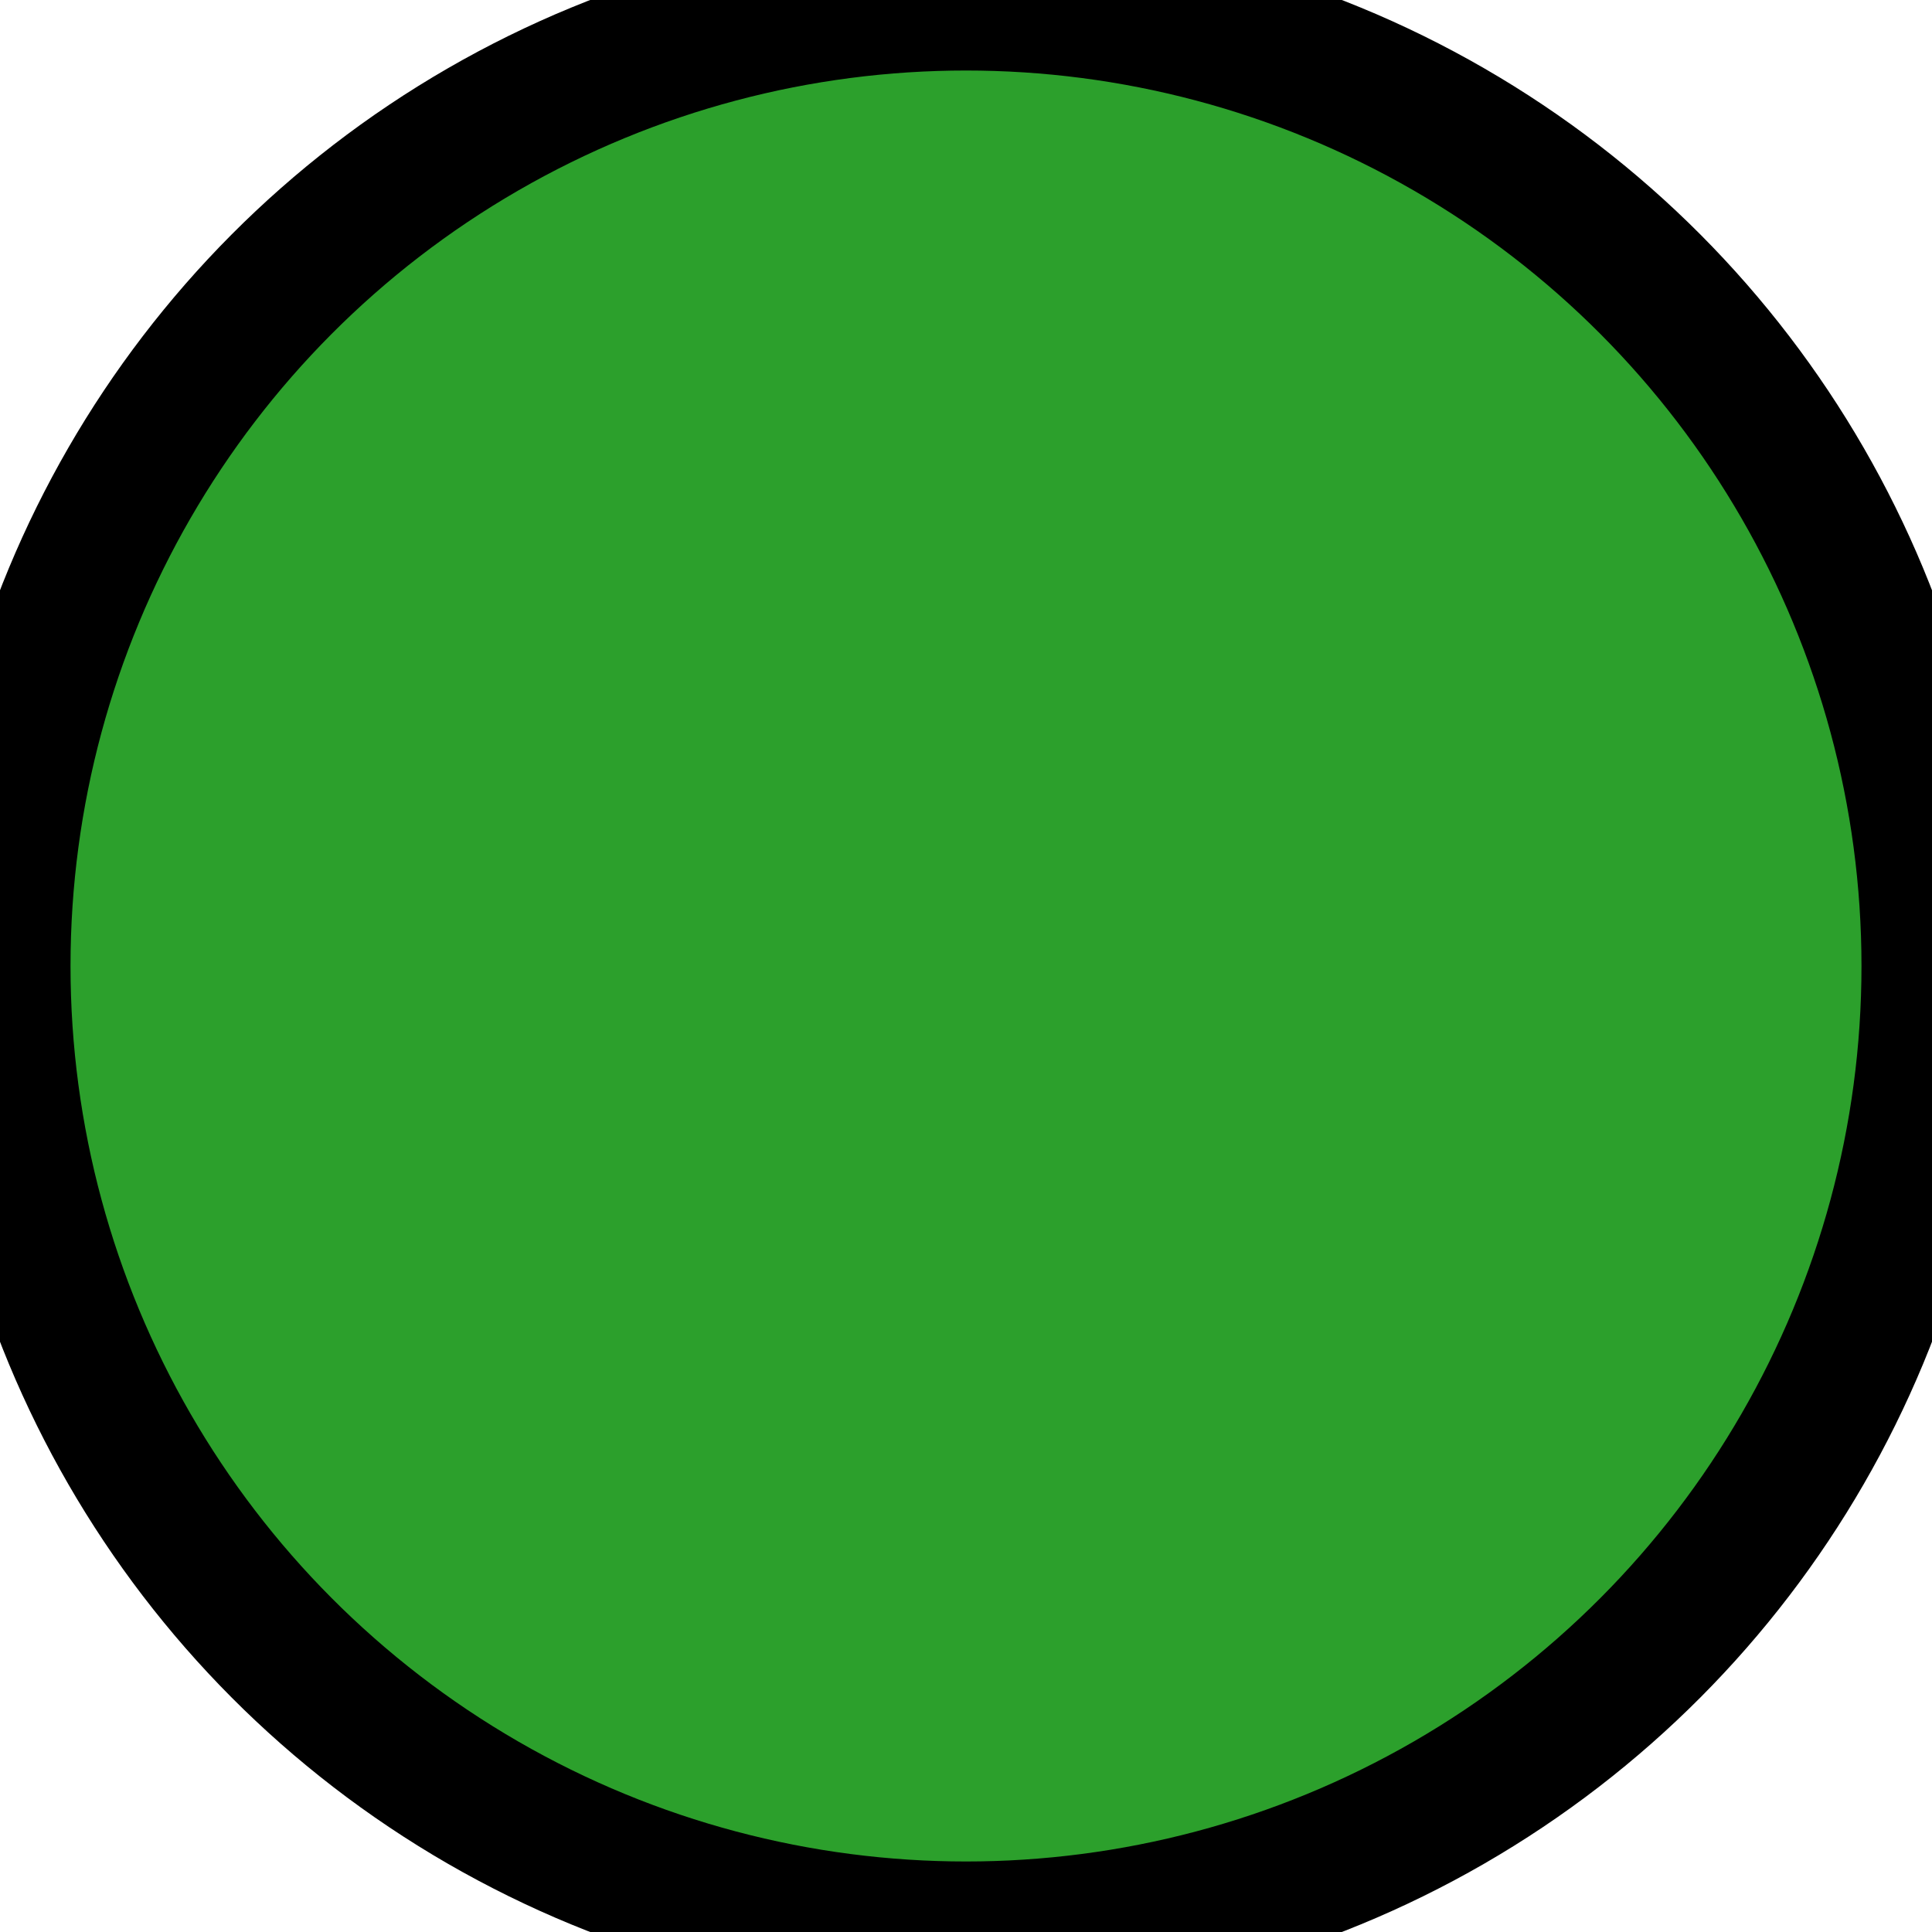 <?xml version="1.0" encoding="UTF-8" standalone="no"?>
<!-- Created with Inkscape (http://www.inkscape.org/) -->

<svg
   width="3mm"
   height="3mm"
   viewBox="0 0 3 3"
   version="1.1"
   id="svg62048"
   inkscape:version="1.1 (c68e22c387, 2021-05-23)"
   sodipodi:docname="small-forest-green-circle.svg"
   xmlns:inkscape="http://www.inkscape.org/namespaces/inkscape"
   xmlns:sodipodi="http://sodipodi.sourceforge.net/DTD/sodipodi-0.dtd"
   xmlns="http://www.w3.org/2000/svg"
   xmlns:svg="http://www.w3.org/2000/svg">
  <sodipodi:namedview
     id="namedview62050"
     pagecolor="#ffffff"
     bordercolor="#666666"
     borderopacity="1.0"
     inkscape:pageshadow="2"
     inkscape:pageopacity="0.0"
     inkscape:pagecheckerboard="0"
     inkscape:document-units="mm"
     showgrid="false"
     inkscape:zoom="1.4823793"
     inkscape:cx="-74.542325"
     inkscape:cy="39.80088"
     inkscape:window-width="1284"
     inkscape:window-height="1040"
     inkscape:window-x="105"
     inkscape:window-y="0"
     inkscape:window-maximized="0"
     inkscape:current-layer="layer1" />
  <defs
     id="defs62045" />
  <g
     inkscape:label="Layer 1"
     inkscape:groupmode="layer"
     id="layer1">
    <circle
       style="fill:#2ca02c;stroke:#000000;stroke-width:0.219;stroke-miterlimit:4;stroke-dasharray:none;stroke-opacity:1;fill-opacity:1"
       id="path62131"
       cx="1.5"
       cy="1.5"
       r="1.5" />
  </g>
</svg>
